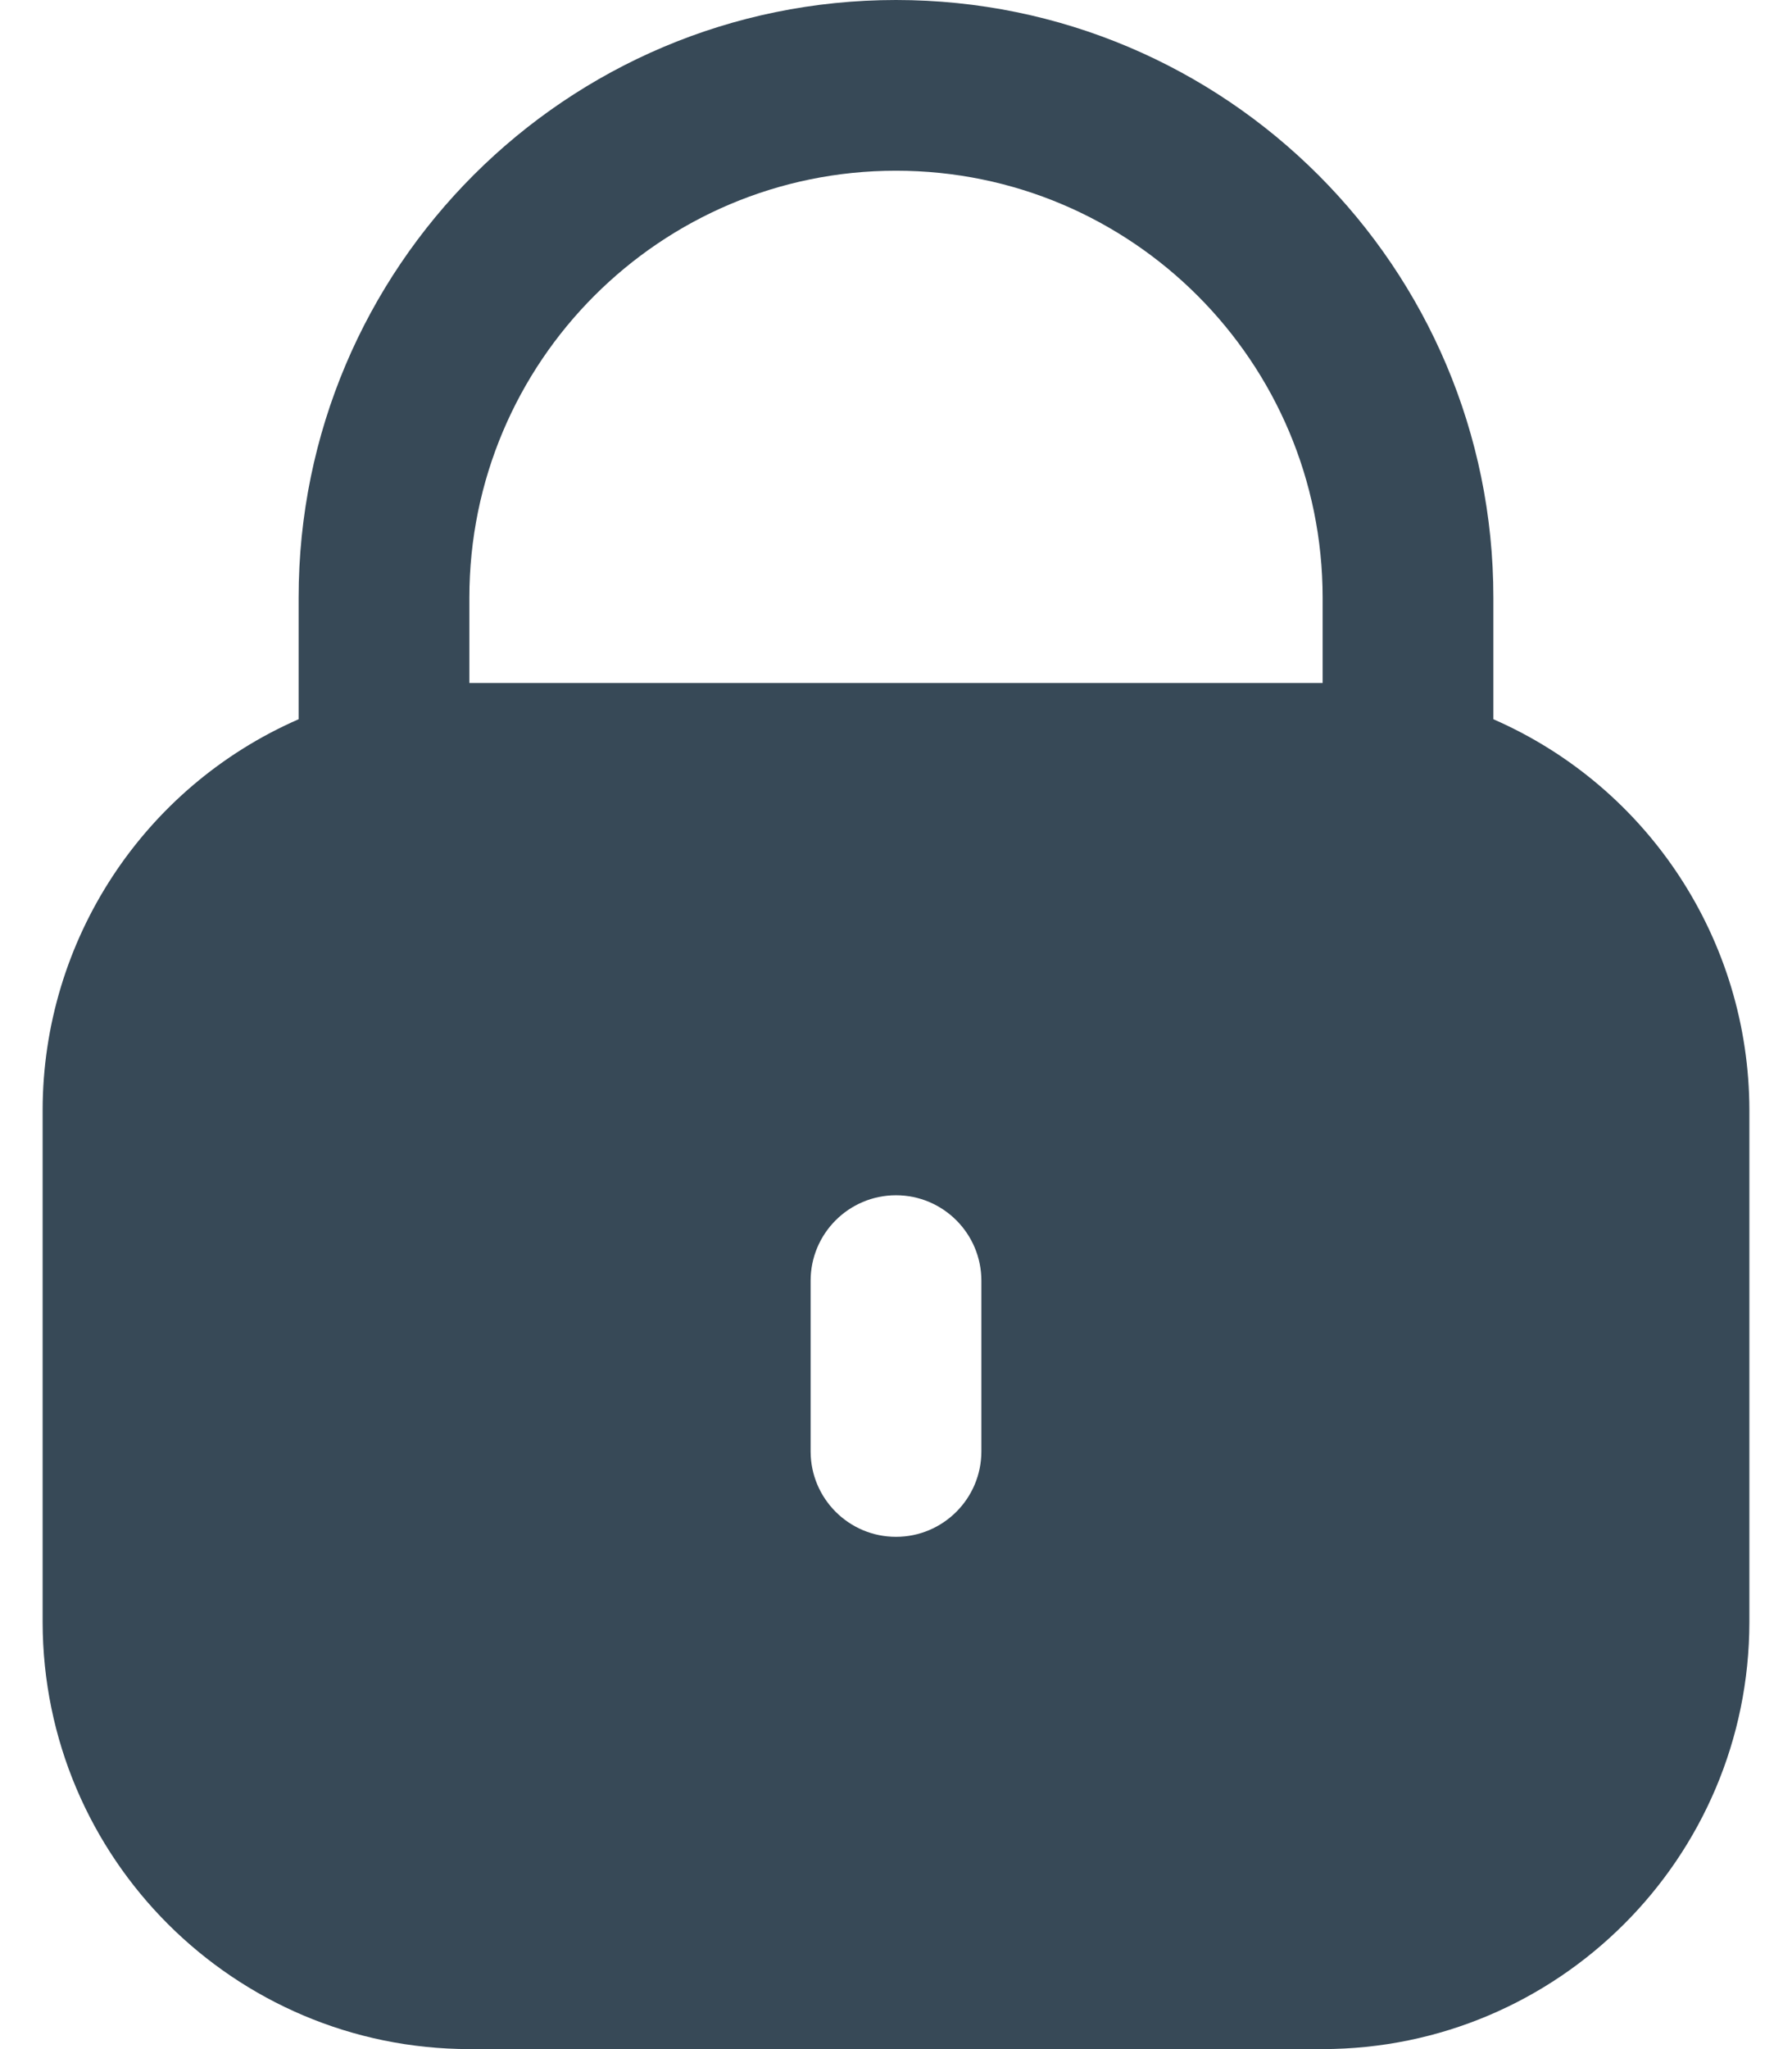 <svg width="14" height="16" viewBox="0 0 14 16" fill="none" xmlns="http://www.w3.org/2000/svg">
<path d="M11.667 5.616V4.667C11.667 2.089 9.577 0 7 0C4.423 0 2.333 2.089 2.333 4.667V5.616C1.12 6.146 0.335 7.343 0.333 8.667V12.667C0.336 14.507 1.827 15.998 3.667 16H10.333C12.173 15.998 13.665 14.507 13.667 12.667V8.667C13.665 7.343 12.88 6.146 11.667 5.616ZM7.667 11.333C7.667 11.701 7.368 12 7 12C6.632 12 6.333 11.701 6.333 11.333V10C6.333 9.632 6.632 9.333 7 9.333C7.368 9.333 7.667 9.632 7.667 10V11.333V11.333ZM10.333 5.333H3.667V4.667C3.667 2.826 5.159 1.333 7 1.333C8.841 1.333 10.333 2.826 10.333 4.667V5.333V5.333Z" fill="#374957"/>
</svg>

